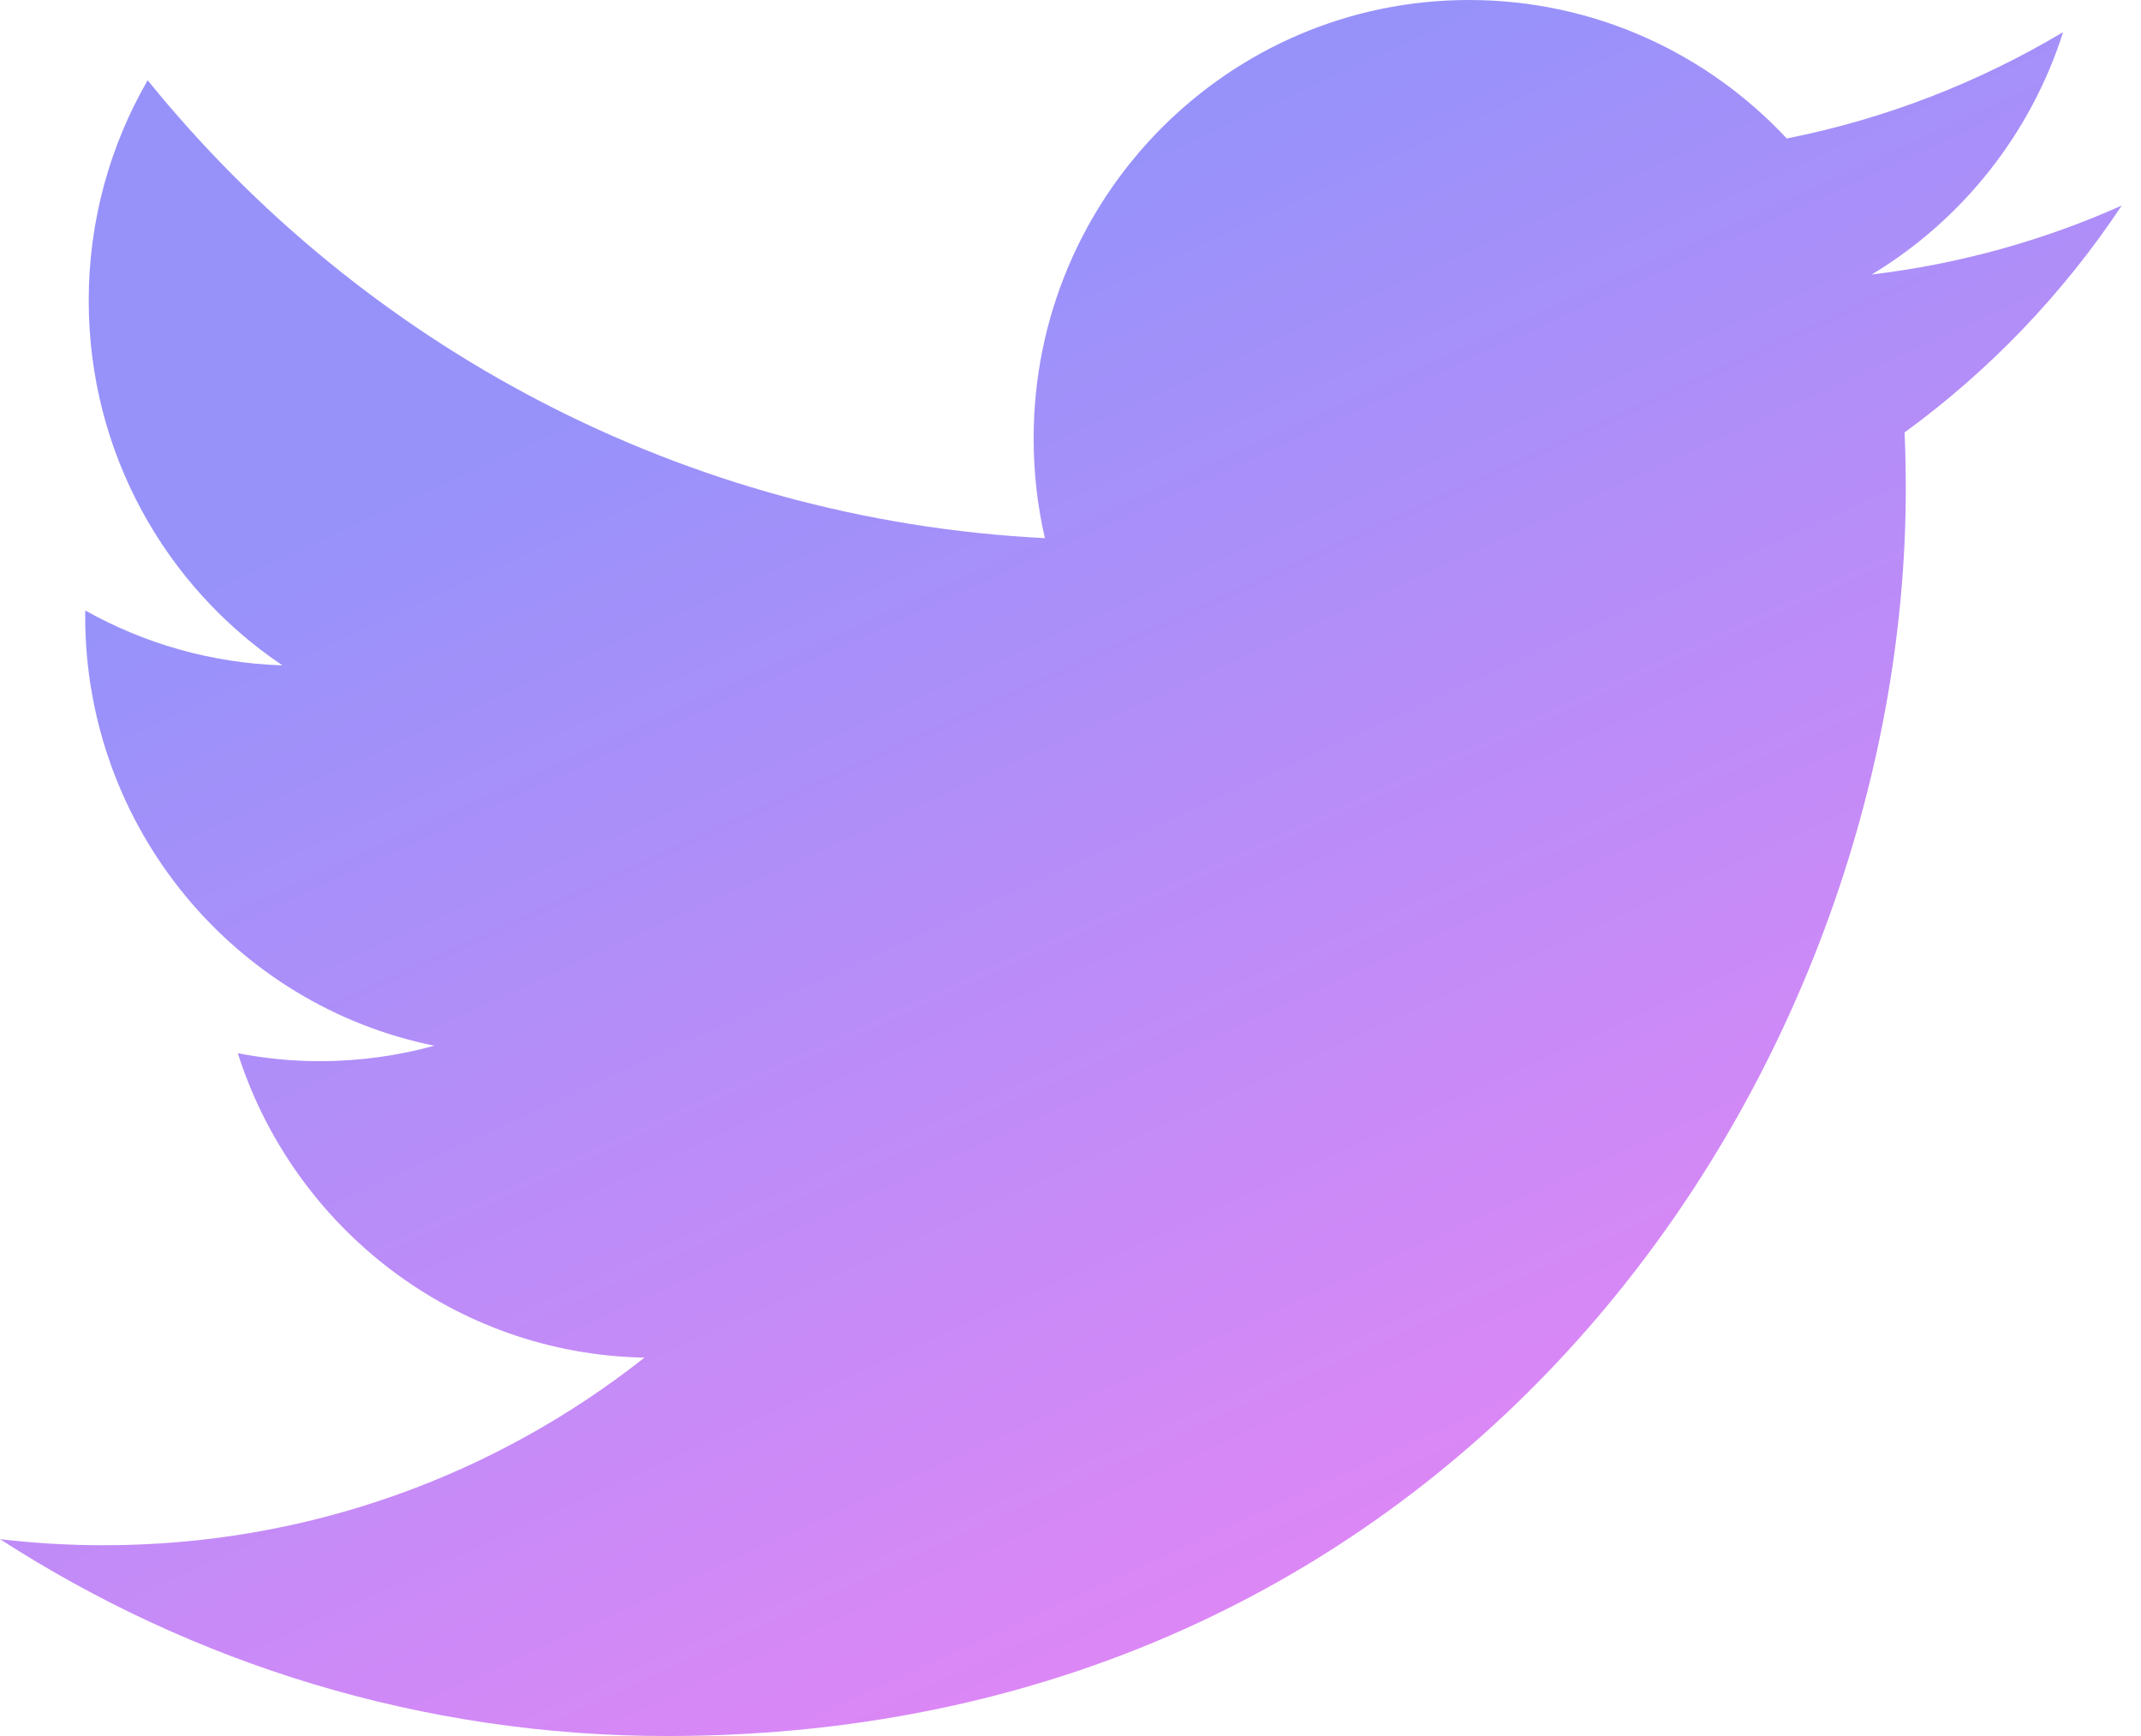 <svg xmlns="http://www.w3.org/2000/svg" width="37px" height="30px" viewBox="0 0 37 30" version="1.1"><title>Twitter</title><desc>Twitter Icon</desc><defs><linearGradient x1="50%" y1="11.381%" x2="100%" y2="100%" id="linearGradient-1"><stop stop-color="#9792FA" offset="0%"/><stop stop-color="#F683F4" offset="100%"/></linearGradient></defs><g id="Welcome" stroke="none" stroke-width="1" fill="none" fill-rule="evenodd"><g id="Desktop-HD-Copy-2" transform="translate(-1272, -907)" fill="url(#linearGradient-1)"><g id="Group-4" transform="translate(1162, 907)"><path d="M121.531 30C135.368 30 142.935 18.459 142.935 8.452 142.935 8.124 142.929 7.798 142.914 7.473 144.382 6.404 145.659 5.07 146.667 3.552 145.319 4.155 143.868 4.561 142.346 4.744 143.9 3.807 145.092 2.323 145.654 0.555 144.201 1.422 142.591 2.053 140.878 2.393 139.505 0.921 137.55 0 135.387 0 131.232 0 127.863 3.392 127.863 7.573 127.863 8.167 127.929 8.745 128.058 9.3 121.806 8.983 116.262 5.969 112.552 1.387 111.905 2.506 111.533 3.807 111.533 5.194 111.533 7.821 112.861 10.141 114.881 11.498 113.647 11.459 112.487 11.118 111.474 10.55 111.472 10.582 111.472 10.613 111.472 10.647 111.472 14.315 114.065 17.377 117.507 18.071 116.875 18.244 116.211 18.338 115.524 18.338 115.04 18.338 114.568 18.289 114.11 18.201 115.068 21.21 117.845 23.4 121.138 23.461 118.563 25.493 115.319 26.703 111.794 26.703 111.188 26.703 110.589 26.668 110 26.598 113.329 28.746 117.282 30 121.531 30" id="twitter"/></g></g></g></svg>